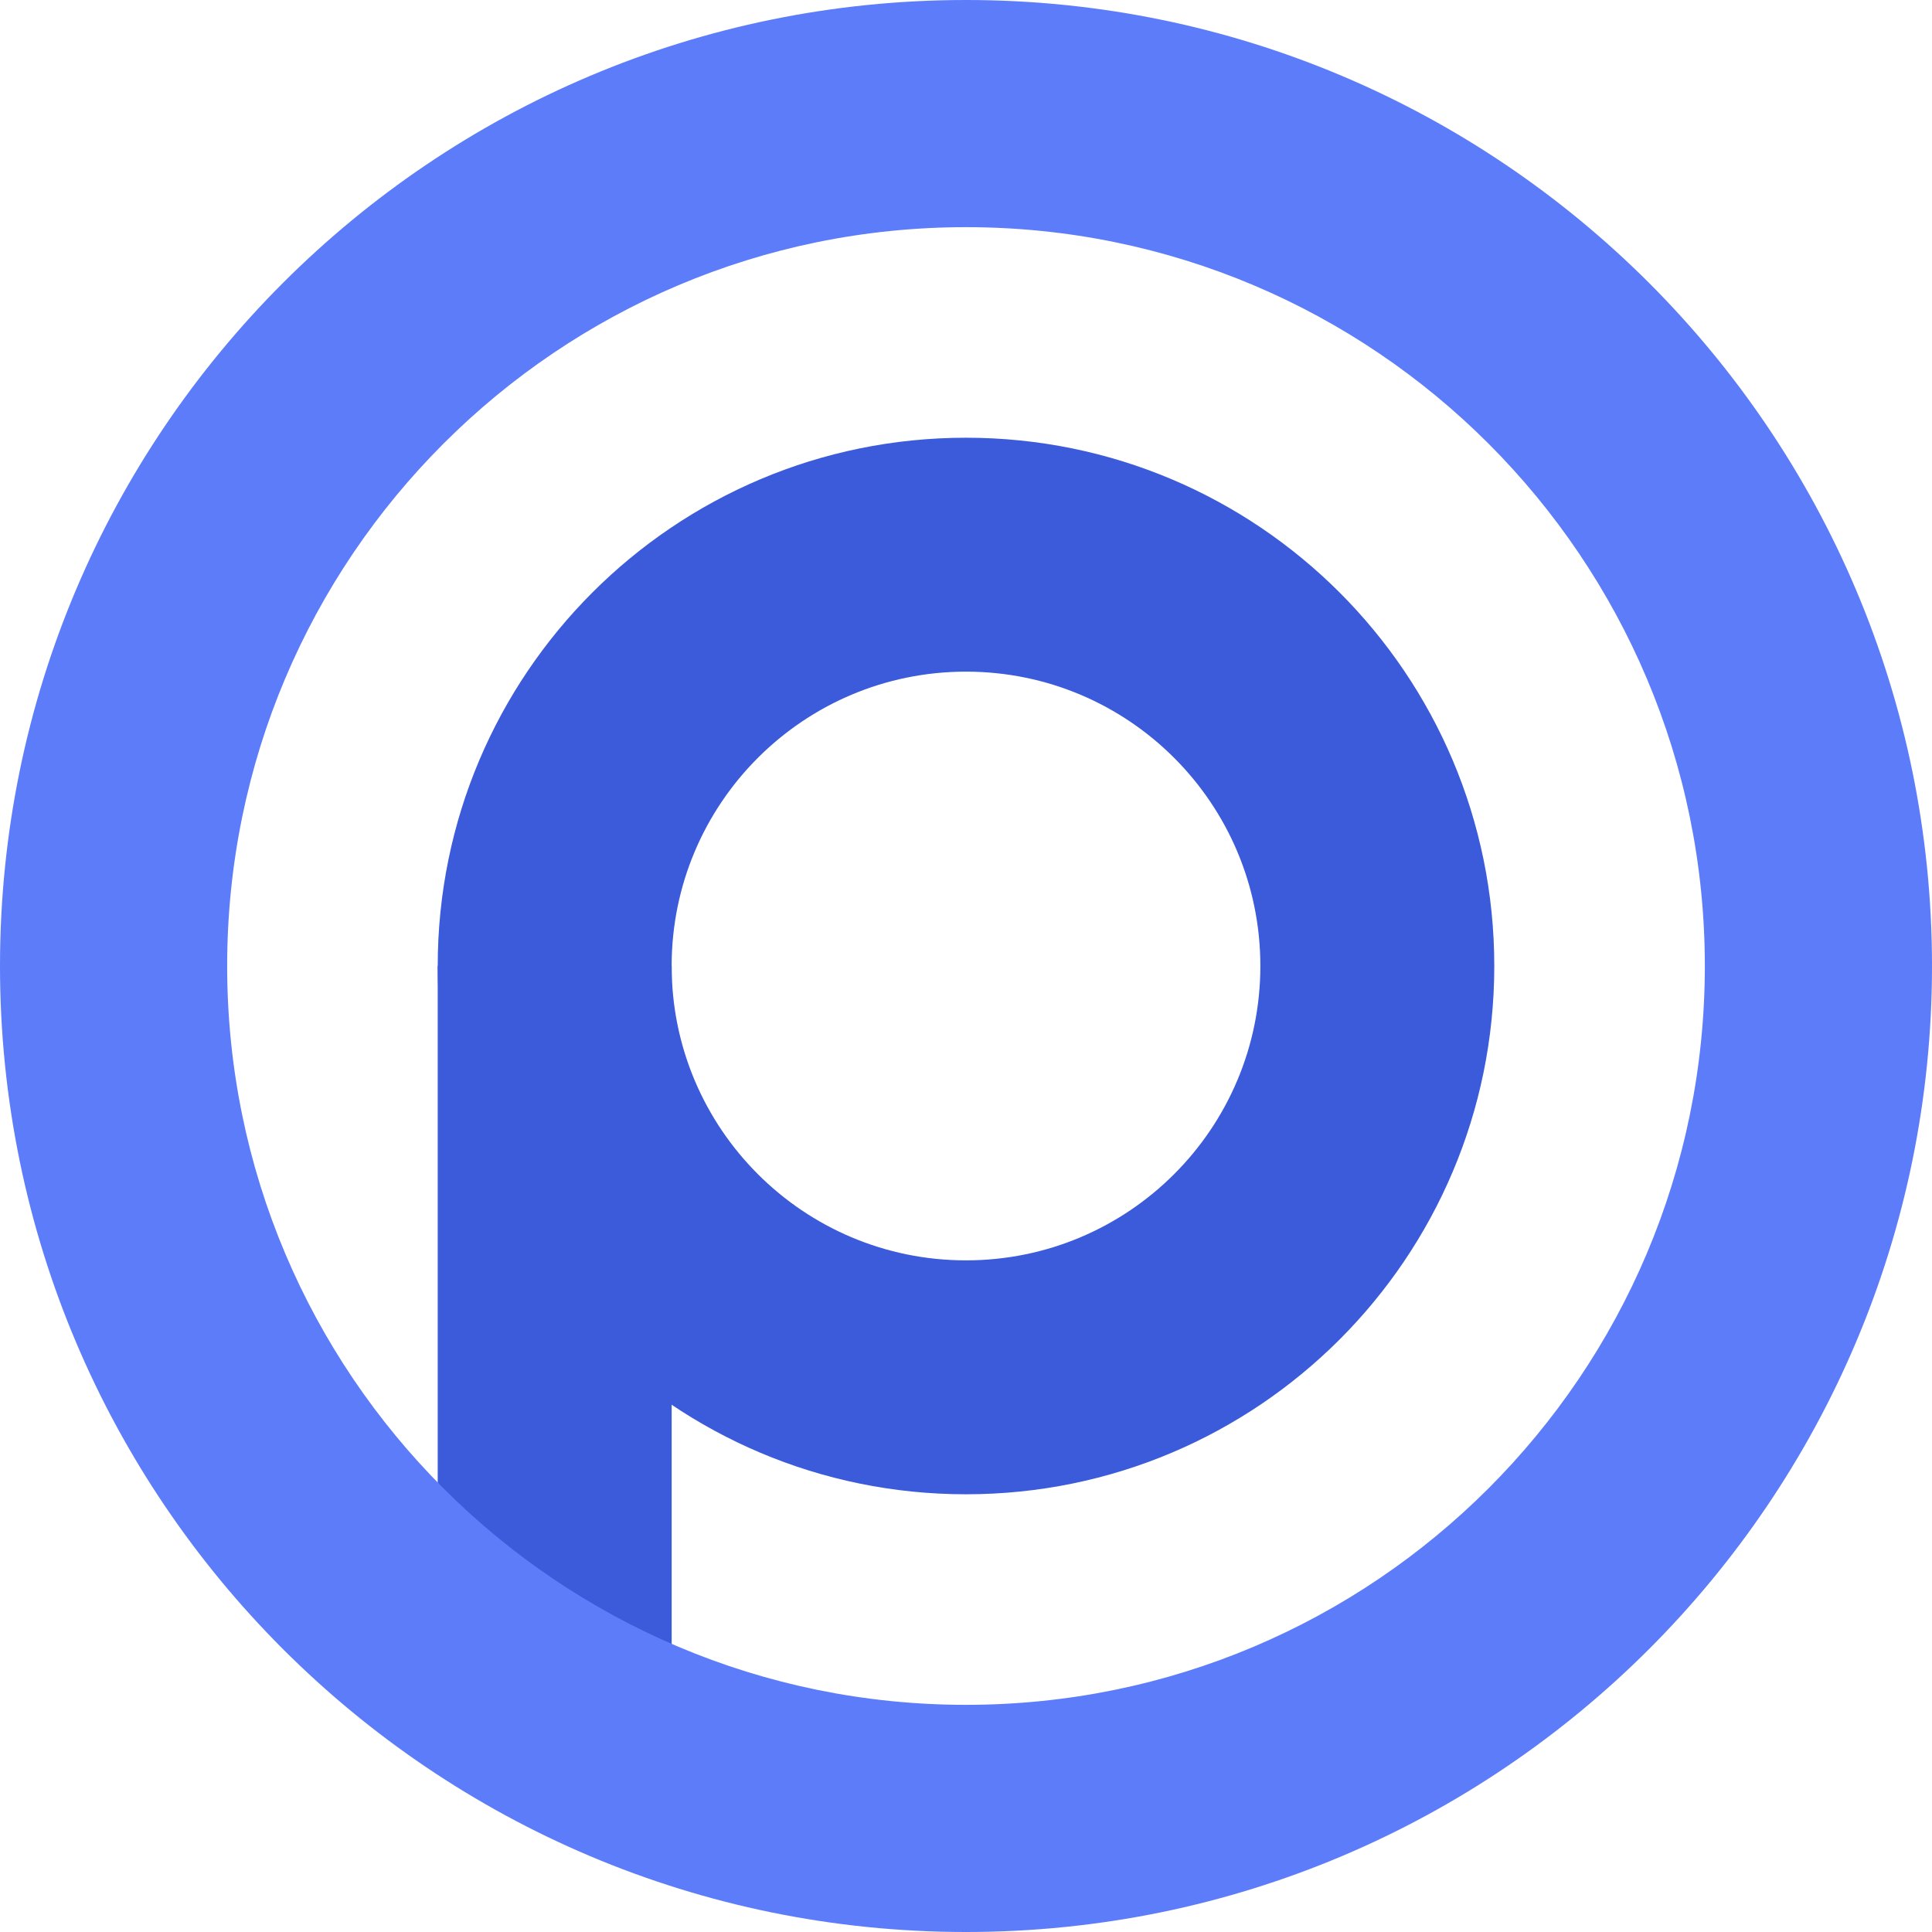 <svg xmlns="http://www.w3.org/2000/svg" width="256" height="256" fill="none" viewBox="0 0 256 256"><path fill="#3b5bdb" d="M198 128c0 38.66-31.34 70-70 70s-70-31.34-70-70 31.34-70 70-70 70 31.34 70 70m-109.004 0c0 21.541 17.463 39.004 39.004 39.004s39.004-17.463 39.004-39.004S149.541 88.996 128 88.996 88.996 106.459 88.996 128"/><path fill="#3b5bdb" d="M58 128h31v98H58z"/><path fill="#5c7cfa" d="M256 128c0 70.692-57.308 128-128 128S0 198.692 0 128 57.308 0 128 0s128 57.308 128 128m-225.9 0c0 54.069 43.831 97.9 97.9 97.9s97.9-43.831 97.9-97.9-43.831-97.9-97.9-97.9S30.1 73.931 30.1 128"/></svg>